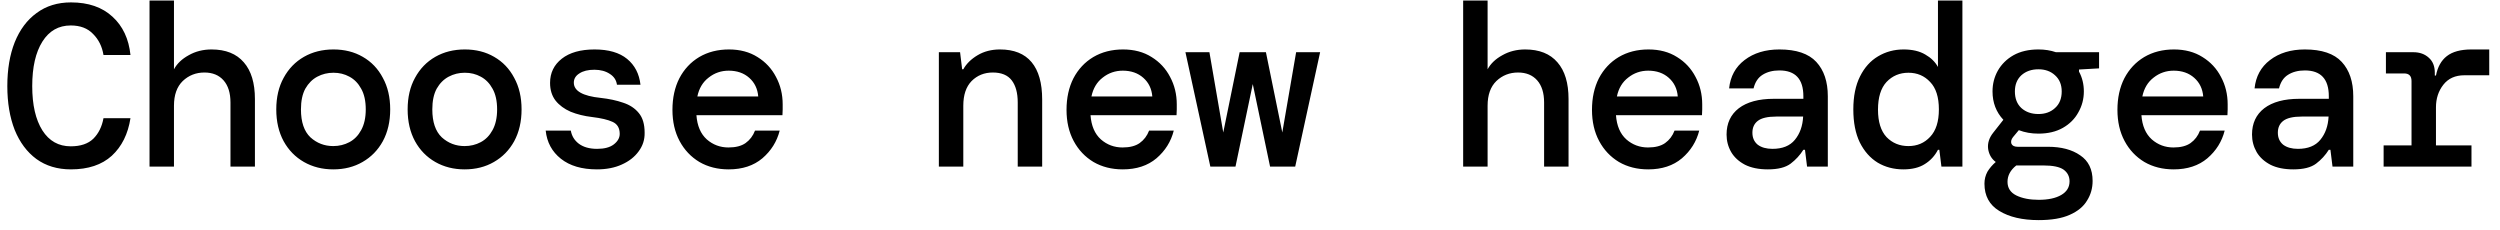 <svg width="228" height="21" viewBox="0 0 228 21" fill="none" xmlns="http://www.w3.org/2000/svg">
<path d="M6.473 15.447C5.239 15.447 4.187 15.131 3.318 14.5C2.463 13.869 1.804 12.986 1.341 11.85C0.892 10.7 0.668 9.368 0.668 7.854C0.668 6.326 0.892 4.994 1.341 3.858C1.804 2.708 2.47 1.818 3.339 1.187C4.208 0.542 5.253 0.219 6.473 0.219C8.057 0.219 9.319 0.654 10.259 1.523C11.198 2.379 11.745 3.542 11.899 5.015H9.438C9.312 4.243 8.997 3.605 8.492 3.101C8.001 2.582 7.321 2.322 6.452 2.322C5.344 2.322 4.482 2.813 3.865 3.795C3.248 4.776 2.939 6.129 2.939 7.854C2.939 9.565 3.248 10.911 3.865 11.892C4.482 12.86 5.344 13.344 6.452 13.344C7.349 13.344 8.036 13.112 8.513 12.649C8.99 12.173 9.298 11.549 9.438 10.777H11.899C11.675 12.222 11.107 13.364 10.196 14.206C9.284 15.033 8.043 15.447 6.473 15.447ZM13.637 15.194V0.051H15.866V6.319C16.147 5.8 16.595 5.372 17.212 5.036C17.829 4.685 18.523 4.51 19.294 4.51C20.584 4.51 21.566 4.902 22.239 5.688C22.912 6.459 23.249 7.574 23.249 9.032V15.194H21.019V9.347C21.019 8.478 20.809 7.805 20.388 7.328C19.968 6.851 19.386 6.613 18.642 6.613C17.871 6.613 17.212 6.872 16.665 7.391C16.133 7.91 15.866 8.66 15.866 9.642V15.194H13.637ZM30.391 15.447C29.396 15.447 28.506 15.222 27.72 14.774C26.935 14.325 26.318 13.694 25.869 12.881C25.421 12.053 25.196 11.086 25.196 9.978C25.196 8.871 25.421 7.91 25.869 7.097C26.318 6.27 26.935 5.632 27.72 5.183C28.506 4.734 29.403 4.51 30.412 4.51C31.422 4.51 32.312 4.734 33.084 5.183C33.869 5.632 34.479 6.27 34.913 7.097C35.362 7.91 35.586 8.871 35.586 9.978C35.586 11.086 35.362 12.053 34.913 12.881C34.465 13.694 33.848 14.325 33.062 14.774C32.291 15.222 31.401 15.447 30.391 15.447ZM30.391 13.322C30.924 13.322 31.415 13.203 31.864 12.965C32.312 12.726 32.67 12.362 32.936 11.871C33.217 11.366 33.357 10.736 33.357 9.978C33.357 9.207 33.217 8.576 32.936 8.085C32.67 7.595 32.312 7.23 31.864 6.992C31.429 6.753 30.945 6.634 30.412 6.634C29.88 6.634 29.389 6.753 28.94 6.992C28.491 7.23 28.127 7.595 27.846 8.085C27.58 8.576 27.447 9.207 27.447 9.978C27.447 11.128 27.734 11.976 28.309 12.523C28.898 13.056 29.592 13.322 30.391 13.322ZM42.372 15.447C41.376 15.447 40.486 15.222 39.701 14.774C38.915 14.325 38.298 13.694 37.85 12.881C37.401 12.053 37.177 11.086 37.177 9.978C37.177 8.871 37.401 7.91 37.85 7.097C38.298 6.27 38.915 5.632 39.701 5.183C40.486 4.734 41.383 4.51 42.393 4.51C43.402 4.51 44.293 4.734 45.064 5.183C45.849 5.632 46.459 6.27 46.894 7.097C47.342 7.91 47.567 8.871 47.567 9.978C47.567 11.086 47.342 12.053 46.894 12.881C46.445 13.694 45.828 14.325 45.043 14.774C44.272 15.222 43.381 15.447 42.372 15.447ZM42.372 13.322C42.904 13.322 43.395 13.203 43.844 12.965C44.293 12.726 44.65 12.362 44.917 11.871C45.197 11.366 45.337 10.736 45.337 9.978C45.337 9.207 45.197 8.576 44.917 8.085C44.65 7.595 44.293 7.23 43.844 6.992C43.409 6.753 42.925 6.634 42.393 6.634C41.86 6.634 41.369 6.753 40.92 6.992C40.472 7.23 40.107 7.595 39.827 8.085C39.56 8.576 39.427 9.207 39.427 9.978C39.427 11.128 39.715 11.976 40.289 12.523C40.878 13.056 41.572 13.322 42.372 13.322ZM54.436 15.447C53.062 15.447 51.968 15.124 51.155 14.479C50.342 13.834 49.879 12.979 49.767 11.913H52.059C52.144 12.404 52.389 12.804 52.796 13.112C53.216 13.421 53.77 13.575 54.457 13.575C55.116 13.575 55.621 13.442 55.971 13.175C56.336 12.895 56.518 12.572 56.518 12.208C56.518 11.675 56.301 11.31 55.866 11.114C55.446 10.918 54.822 10.771 53.994 10.672C53.279 10.588 52.627 10.427 52.038 10.189C51.464 9.936 51.008 9.6 50.671 9.179C50.335 8.744 50.166 8.205 50.166 7.56C50.166 6.648 50.524 5.912 51.239 5.351C51.954 4.79 52.95 4.51 54.226 4.51C55.502 4.51 56.49 4.797 57.191 5.372C57.892 5.947 58.299 6.732 58.411 7.728H56.266C56.21 7.307 55.992 6.978 55.614 6.739C55.235 6.487 54.766 6.361 54.205 6.361C53.63 6.361 53.174 6.473 52.838 6.697C52.501 6.908 52.333 7.188 52.333 7.539C52.333 8.296 53.146 8.758 54.773 8.927C55.544 9.011 56.231 9.158 56.834 9.368C57.437 9.565 57.913 9.88 58.264 10.315C58.614 10.736 58.79 11.331 58.79 12.103C58.804 12.733 58.622 13.301 58.243 13.806C57.878 14.311 57.367 14.711 56.708 15.005C56.063 15.3 55.305 15.447 54.436 15.447ZM66.458 15.447C65.449 15.447 64.558 15.222 63.787 14.774C63.016 14.311 62.413 13.673 61.978 12.86C61.544 12.046 61.327 11.1 61.327 10.02C61.327 8.927 61.537 7.966 61.958 7.139C62.392 6.312 62.995 5.667 63.766 5.204C64.552 4.741 65.456 4.51 66.48 4.51C67.489 4.51 68.358 4.741 69.088 5.204C69.817 5.653 70.377 6.256 70.77 7.013C71.177 7.77 71.38 8.604 71.38 9.516C71.38 9.656 71.38 9.81 71.38 9.978C71.38 10.133 71.373 10.308 71.359 10.504H63.514C63.584 11.472 63.9 12.208 64.46 12.713C65.021 13.203 65.68 13.449 66.437 13.449C67.096 13.449 67.615 13.315 67.994 13.049C68.386 12.769 68.674 12.39 68.856 11.913H71.107C70.854 12.909 70.328 13.75 69.529 14.437C68.73 15.11 67.706 15.447 66.458 15.447ZM66.458 6.445C65.771 6.445 65.161 6.655 64.629 7.076C64.096 7.482 63.752 8.057 63.598 8.8H69.151C69.094 8.099 68.821 7.532 68.33 7.097C67.84 6.662 67.216 6.445 66.458 6.445ZM85.624 15.194V4.762H87.559L87.748 6.319H87.853C88.133 5.814 88.568 5.386 89.157 5.036C89.746 4.685 90.426 4.51 91.197 4.51C92.473 4.51 93.434 4.895 94.079 5.667C94.724 6.438 95.046 7.574 95.046 9.074V15.194H92.817V9.347C92.817 8.478 92.634 7.805 92.27 7.328C91.905 6.851 91.33 6.613 90.545 6.613C89.774 6.613 89.129 6.872 88.61 7.391C88.105 7.91 87.853 8.66 87.853 9.642V15.194H85.624ZM102.399 15.447C101.39 15.447 100.499 15.222 99.728 14.774C98.957 14.311 98.354 13.673 97.919 12.86C97.485 12.046 97.267 11.1 97.267 10.02C97.267 8.927 97.478 7.966 97.898 7.139C98.333 6.312 98.936 5.667 99.707 5.204C100.492 4.741 101.397 4.51 102.42 4.51C103.43 4.51 104.299 4.741 105.028 5.204C105.757 5.653 106.318 6.256 106.711 7.013C107.118 7.77 107.321 8.604 107.321 9.516C107.321 9.656 107.321 9.81 107.321 9.978C107.321 10.133 107.314 10.308 107.3 10.504H99.455C99.525 11.472 99.84 12.208 100.401 12.713C100.962 13.203 101.621 13.449 102.378 13.449C103.037 13.449 103.556 13.315 103.935 13.049C104.327 12.769 104.615 12.39 104.797 11.913H107.047C106.795 12.909 106.269 13.75 105.47 14.437C104.671 15.11 103.647 15.447 102.399 15.447ZM102.399 6.445C101.712 6.445 101.102 6.655 100.569 7.076C100.037 7.482 99.693 8.057 99.539 8.8H105.091C105.035 8.099 104.762 7.532 104.271 7.097C103.78 6.662 103.156 6.445 102.399 6.445ZM110.383 15.194L108.112 4.762H110.299L111.561 12.082L113.055 4.762H115.452L116.946 12.082L118.207 4.762H120.395L118.123 15.194H115.831L114.253 7.665L112.676 15.194H110.383ZM133.44 15.194V0.051H135.669V6.319C135.949 5.8 136.398 5.372 137.015 5.036C137.632 4.685 138.326 4.51 139.097 4.51C140.387 4.51 141.369 4.902 142.042 5.688C142.715 6.459 143.051 7.574 143.051 9.032V15.194H140.822V9.347C140.822 8.478 140.612 7.805 140.191 7.328C139.77 6.851 139.188 6.613 138.445 6.613C137.674 6.613 137.015 6.872 136.468 7.391C135.935 7.91 135.669 8.66 135.669 9.642V15.194H133.44ZM150.32 15.447C149.311 15.447 148.421 15.222 147.649 14.774C146.878 14.311 146.275 13.673 145.841 12.86C145.406 12.046 145.189 11.1 145.189 10.02C145.189 8.927 145.399 7.966 145.819 7.139C146.254 6.312 146.857 5.667 147.628 5.204C148.413 4.741 149.318 4.51 150.341 4.51C151.351 4.51 152.22 4.741 152.949 5.204C153.679 5.653 154.239 6.256 154.632 7.013C155.039 7.77 155.242 8.604 155.242 9.516C155.242 9.656 155.242 9.81 155.242 9.978C155.242 10.133 155.235 10.308 155.221 10.504H147.376C147.446 11.472 147.761 12.208 148.322 12.713C148.883 13.203 149.542 13.449 150.299 13.449C150.958 13.449 151.477 13.315 151.856 13.049C152.248 12.769 152.536 12.39 152.718 11.913H154.969C154.716 12.909 154.19 13.75 153.391 14.437C152.592 15.11 151.568 15.447 150.32 15.447ZM150.32 6.445C149.633 6.445 149.023 6.655 148.491 7.076C147.958 7.482 147.614 8.057 147.46 8.8H153.013C152.957 8.099 152.683 7.532 152.192 7.097C151.702 6.662 151.078 6.445 150.32 6.445ZM161.228 15.447C160.401 15.447 159.707 15.306 159.146 15.026C158.585 14.732 158.164 14.346 157.884 13.869C157.603 13.379 157.463 12.846 157.463 12.271C157.463 11.247 157.835 10.448 158.578 9.873C159.335 9.298 160.401 9.011 161.775 9.011H164.467V8.779C164.467 7.209 163.738 6.424 162.28 6.424C161.677 6.424 161.165 6.557 160.744 6.823C160.338 7.076 160.064 7.489 159.924 8.064H157.695C157.807 6.971 158.277 6.108 159.104 5.477C159.945 4.832 161.004 4.51 162.28 4.51C163.822 4.51 164.944 4.888 165.645 5.646C166.346 6.403 166.697 7.447 166.697 8.779V15.194H164.804L164.614 13.659H164.467C164.159 14.15 163.773 14.57 163.31 14.921C162.848 15.271 162.153 15.447 161.228 15.447ZM161.649 13.575C162.56 13.575 163.24 13.301 163.689 12.755C164.152 12.194 164.404 11.486 164.446 10.63H162.006C161.207 10.63 160.639 10.764 160.303 11.03C159.98 11.282 159.819 11.64 159.819 12.103C159.819 12.565 159.98 12.93 160.303 13.196C160.639 13.449 161.088 13.575 161.649 13.575ZM173.587 15.447C172.718 15.447 171.939 15.243 171.252 14.837C170.565 14.416 170.018 13.799 169.612 12.986C169.219 12.173 169.023 11.17 169.023 9.978C169.023 8.786 169.226 7.784 169.633 6.971C170.039 6.157 170.586 5.547 171.273 5.141C171.974 4.72 172.753 4.51 173.608 4.51C174.407 4.51 175.066 4.664 175.585 4.973C176.104 5.267 176.489 5.646 176.742 6.108V0.051H178.971V15.194H177.057L176.868 13.659H176.742C176.461 14.206 176.062 14.64 175.543 14.963C175.038 15.286 174.386 15.447 173.587 15.447ZM174.05 13.322C174.849 13.322 175.508 13.042 176.027 12.481C176.56 11.92 176.826 11.086 176.826 9.978C176.826 8.857 176.56 8.022 176.027 7.475C175.508 6.915 174.849 6.634 174.05 6.634C173.25 6.634 172.584 6.915 172.052 7.475C171.533 8.036 171.273 8.878 171.273 9.999C171.273 11.107 171.533 11.941 172.052 12.502C172.584 13.049 173.25 13.322 174.05 13.322ZM185.904 12.187C185.259 12.187 184.663 12.082 184.116 11.871L183.59 12.502C183.422 12.713 183.373 12.916 183.443 13.112C183.527 13.294 183.716 13.386 184.011 13.386H186.766C187.986 13.386 188.967 13.645 189.711 14.164C190.468 14.668 190.846 15.447 190.846 16.498C190.846 17.157 190.678 17.753 190.342 18.286C190.019 18.833 189.493 19.268 188.764 19.59C188.049 19.913 187.103 20.074 185.925 20.074C184.438 20.074 183.24 19.793 182.328 19.233C181.431 18.686 180.982 17.858 180.982 16.751C180.982 16.358 181.073 15.994 181.256 15.657C181.452 15.335 181.704 15.04 182.013 14.774C181.634 14.493 181.403 14.101 181.319 13.596C181.249 13.077 181.403 12.579 181.781 12.103L182.707 10.925C182.048 10.224 181.718 9.361 181.718 8.338C181.718 7.651 181.88 7.02 182.202 6.445C182.539 5.856 183.015 5.386 183.632 5.036C184.263 4.685 185.02 4.51 185.904 4.51C186.479 4.51 187.011 4.594 187.502 4.762H191.435V6.235L189.605 6.34V6.529C189.9 7.076 190.047 7.679 190.047 8.338C190.047 9.025 189.879 9.663 189.542 10.252C189.22 10.841 188.75 11.31 188.133 11.661C187.516 12.011 186.773 12.187 185.904 12.187ZM185.904 10.399C186.521 10.399 187.025 10.217 187.418 9.852C187.825 9.488 188.028 8.983 188.028 8.338C188.028 7.721 187.825 7.23 187.418 6.865C187.025 6.501 186.521 6.319 185.904 6.319C185.273 6.319 184.754 6.501 184.347 6.865C183.955 7.23 183.758 7.721 183.758 8.338C183.758 8.983 183.955 9.488 184.347 9.852C184.754 10.217 185.273 10.399 185.904 10.399ZM183.085 16.582C183.085 17.143 183.352 17.557 183.885 17.823C184.431 18.09 185.112 18.223 185.925 18.223C186.794 18.223 187.481 18.076 187.986 17.781C188.491 17.487 188.743 17.073 188.743 16.54C188.743 16.092 188.561 15.734 188.196 15.468C187.832 15.215 187.215 15.089 186.345 15.089H183.885C183.352 15.51 183.085 16.008 183.085 16.582ZM198.242 15.447C197.232 15.447 196.342 15.222 195.57 14.774C194.799 14.311 194.196 13.673 193.762 12.86C193.327 12.046 193.11 11.1 193.11 10.02C193.11 8.927 193.32 7.966 193.741 7.139C194.175 6.312 194.778 5.667 195.549 5.204C196.335 4.741 197.239 4.51 198.263 4.51C199.272 4.51 200.141 4.741 200.871 5.204C201.6 5.653 202.161 6.256 202.553 7.013C202.96 7.77 203.163 8.604 203.163 9.516C203.163 9.656 203.163 9.81 203.163 9.978C203.163 10.133 203.156 10.308 203.142 10.504H195.297C195.367 11.472 195.683 12.208 196.243 12.713C196.804 13.203 197.463 13.449 198.221 13.449C198.88 13.449 199.398 13.315 199.777 13.049C200.17 12.769 200.457 12.39 200.639 11.913H202.89C202.637 12.909 202.112 13.75 201.312 14.437C200.513 15.11 199.489 15.447 198.242 15.447ZM198.242 6.445C197.555 6.445 196.945 6.655 196.412 7.076C195.879 7.482 195.535 8.057 195.381 8.8H200.934C200.878 8.099 200.604 7.532 200.113 7.097C199.623 6.662 198.999 6.445 198.242 6.445ZM209.149 15.447C208.322 15.447 207.628 15.306 207.067 15.026C206.506 14.732 206.085 14.346 205.805 13.869C205.525 13.379 205.384 12.846 205.384 12.271C205.384 11.247 205.756 10.448 206.499 9.873C207.256 9.298 208.322 9.011 209.696 9.011H212.388V8.779C212.388 7.209 211.659 6.424 210.201 6.424C209.598 6.424 209.086 6.557 208.665 6.823C208.259 7.076 207.985 7.489 207.845 8.064H205.616C205.728 6.971 206.198 6.108 207.025 5.477C207.866 4.832 208.925 4.51 210.201 4.51C211.743 4.51 212.865 4.888 213.566 5.646C214.267 6.403 214.618 7.447 214.618 8.779V15.194H212.725L212.535 13.659H212.388C212.08 14.15 211.694 14.57 211.231 14.921C210.769 15.271 210.075 15.447 209.149 15.447ZM209.57 13.575C210.481 13.575 211.161 13.301 211.61 12.755C212.073 12.194 212.325 11.486 212.367 10.63H209.927C209.128 10.63 208.56 10.764 208.224 11.03C207.901 11.282 207.74 11.64 207.74 12.103C207.74 12.565 207.901 12.93 208.224 13.196C208.56 13.449 209.009 13.575 209.57 13.575ZM217.386 15.194V13.259H219.931V7.391C219.931 6.929 219.706 6.697 219.258 6.697H217.596V4.762H220.099C220.674 4.762 221.144 4.931 221.508 5.267C221.873 5.59 222.055 6.045 222.055 6.634V6.887H222.16C222.314 6.101 222.644 5.512 223.149 5.12C223.667 4.713 224.418 4.51 225.399 4.51H227.019V6.865H224.747C223.92 6.865 223.282 7.153 222.833 7.728C222.384 8.303 222.16 8.99 222.16 9.789V13.259H225.399V15.194H217.386Z" fill="black"/>
</svg>
